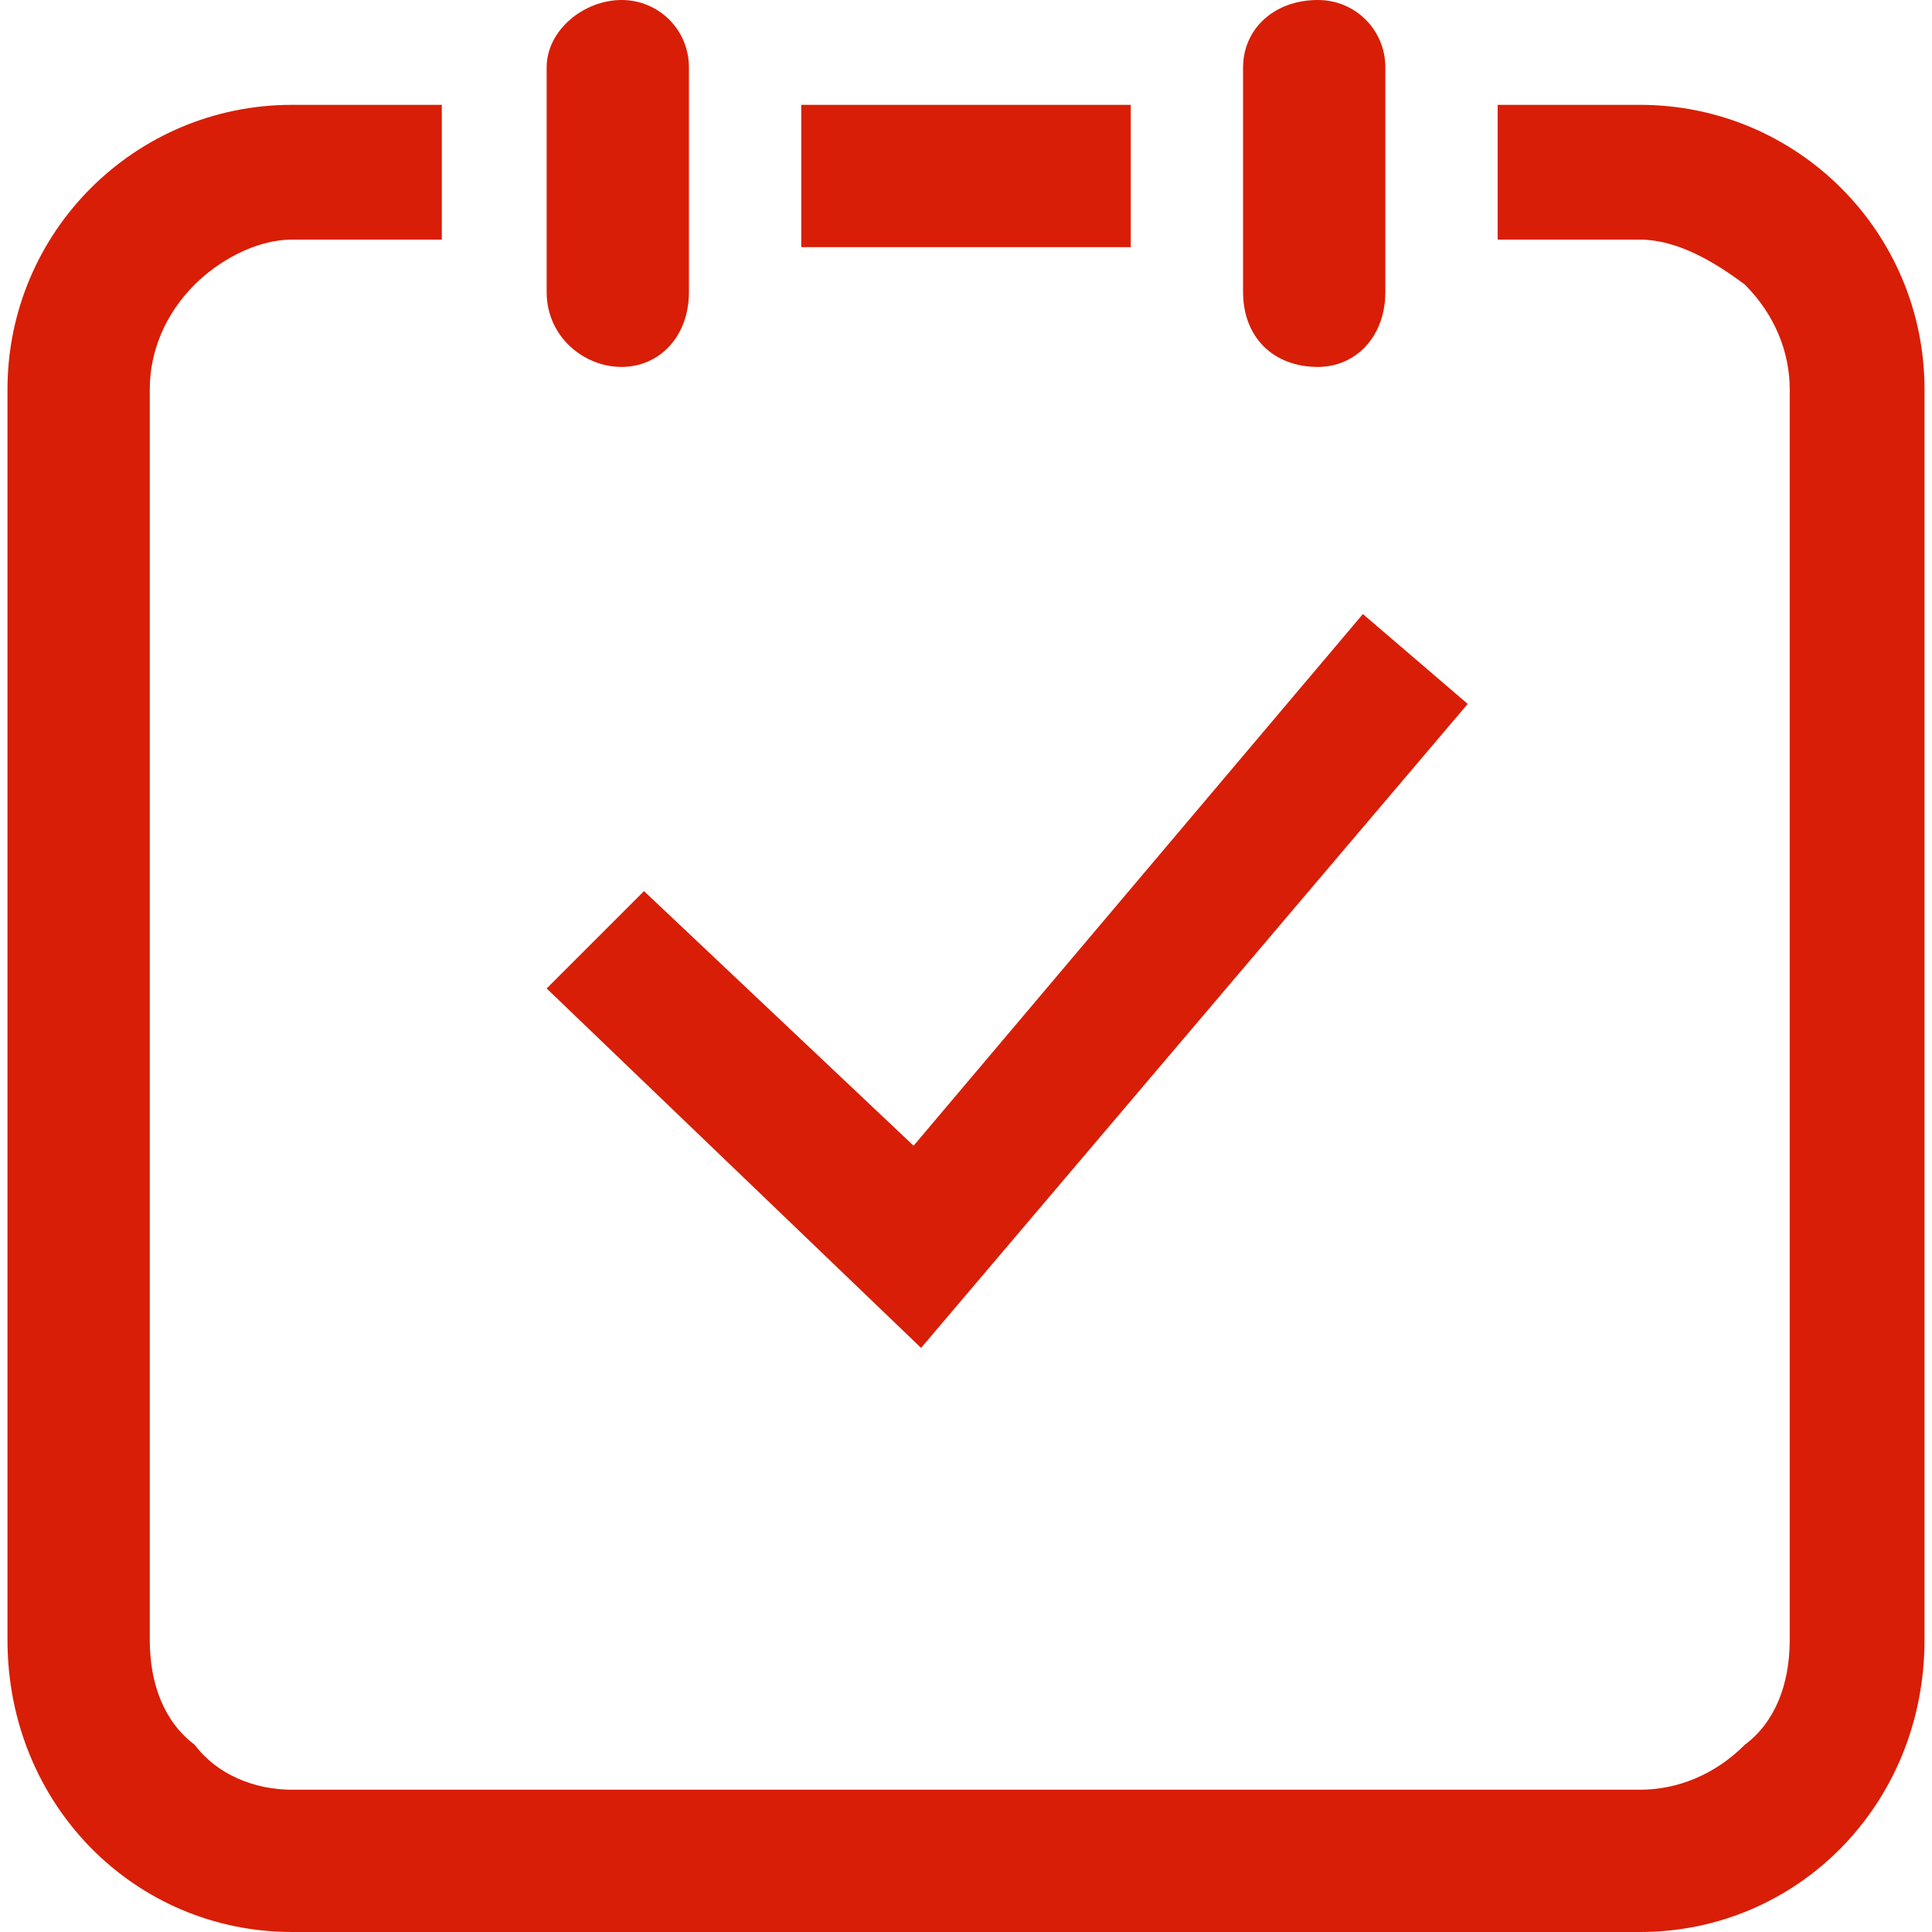 <?xml version="1.0" standalone="no"?><!DOCTYPE svg PUBLIC "-//W3C//DTD SVG 1.1//EN" "http://www.w3.org/Graphics/SVG/1.1/DTD/svg11.dtd"><svg t="1565789798740" class="icon" viewBox="0 0 1024 1024" version="1.1" xmlns="http://www.w3.org/2000/svg" p-id="9065" xmlns:xlink="http://www.w3.org/1999/xlink" width="200" height="200"><defs><style type="text/css"></style></defs><path d="M234.171 55.566v71.442H154.791c-19.845 0-39.69 11.907-51.597 23.814-15.876 15.876-23.814 35.721-23.814 55.566v662.822c0 23.814 7.938 43.659 23.814 55.566 11.907 15.876 31.752 23.814 51.597 23.814h714.419c19.845 0 39.69-7.938 55.566-23.814 15.876-11.907 23.814-31.752 23.814-55.566V206.388c0-19.845-7.938-39.69-23.814-55.566-15.876-11.907-35.721-23.814-55.566-23.814h-75.411V55.566h75.411c83.349 0 150.822 67.473 150.822 150.822v662.822c0 87.318-67.473 154.791-150.822 154.791H154.791c-83.349 0-150.822-67.473-150.822-154.791V206.388c0-83.349 67.473-150.822 150.822-150.822h79.38z" p-id="9066" fill="#d81e06"></path><path d="M289.736 35.721c0-19.845 19.845-35.721 39.69-35.721s35.721 15.876 35.721 35.721v119.07c0 23.814-15.876 39.69-35.721 39.69s-39.69-15.876-39.69-39.69V35.721z m369.116 0c0-19.845 15.876-35.721 39.69-35.721 19.845 0 35.721 15.876 35.721 35.721v119.07c0 23.814-15.876 39.69-35.721 39.69-23.814 0-39.69-15.876-39.69-39.69V35.721z m-234.171 95.256V55.566h174.636v75.411h-174.636z m59.535 476.279l238.14-281.798 55.566 47.628-289.736 341.333-198.45-190.512 51.597-51.597 142.884 134.946z" p-id="9067" fill="#d81e06"></path></svg>